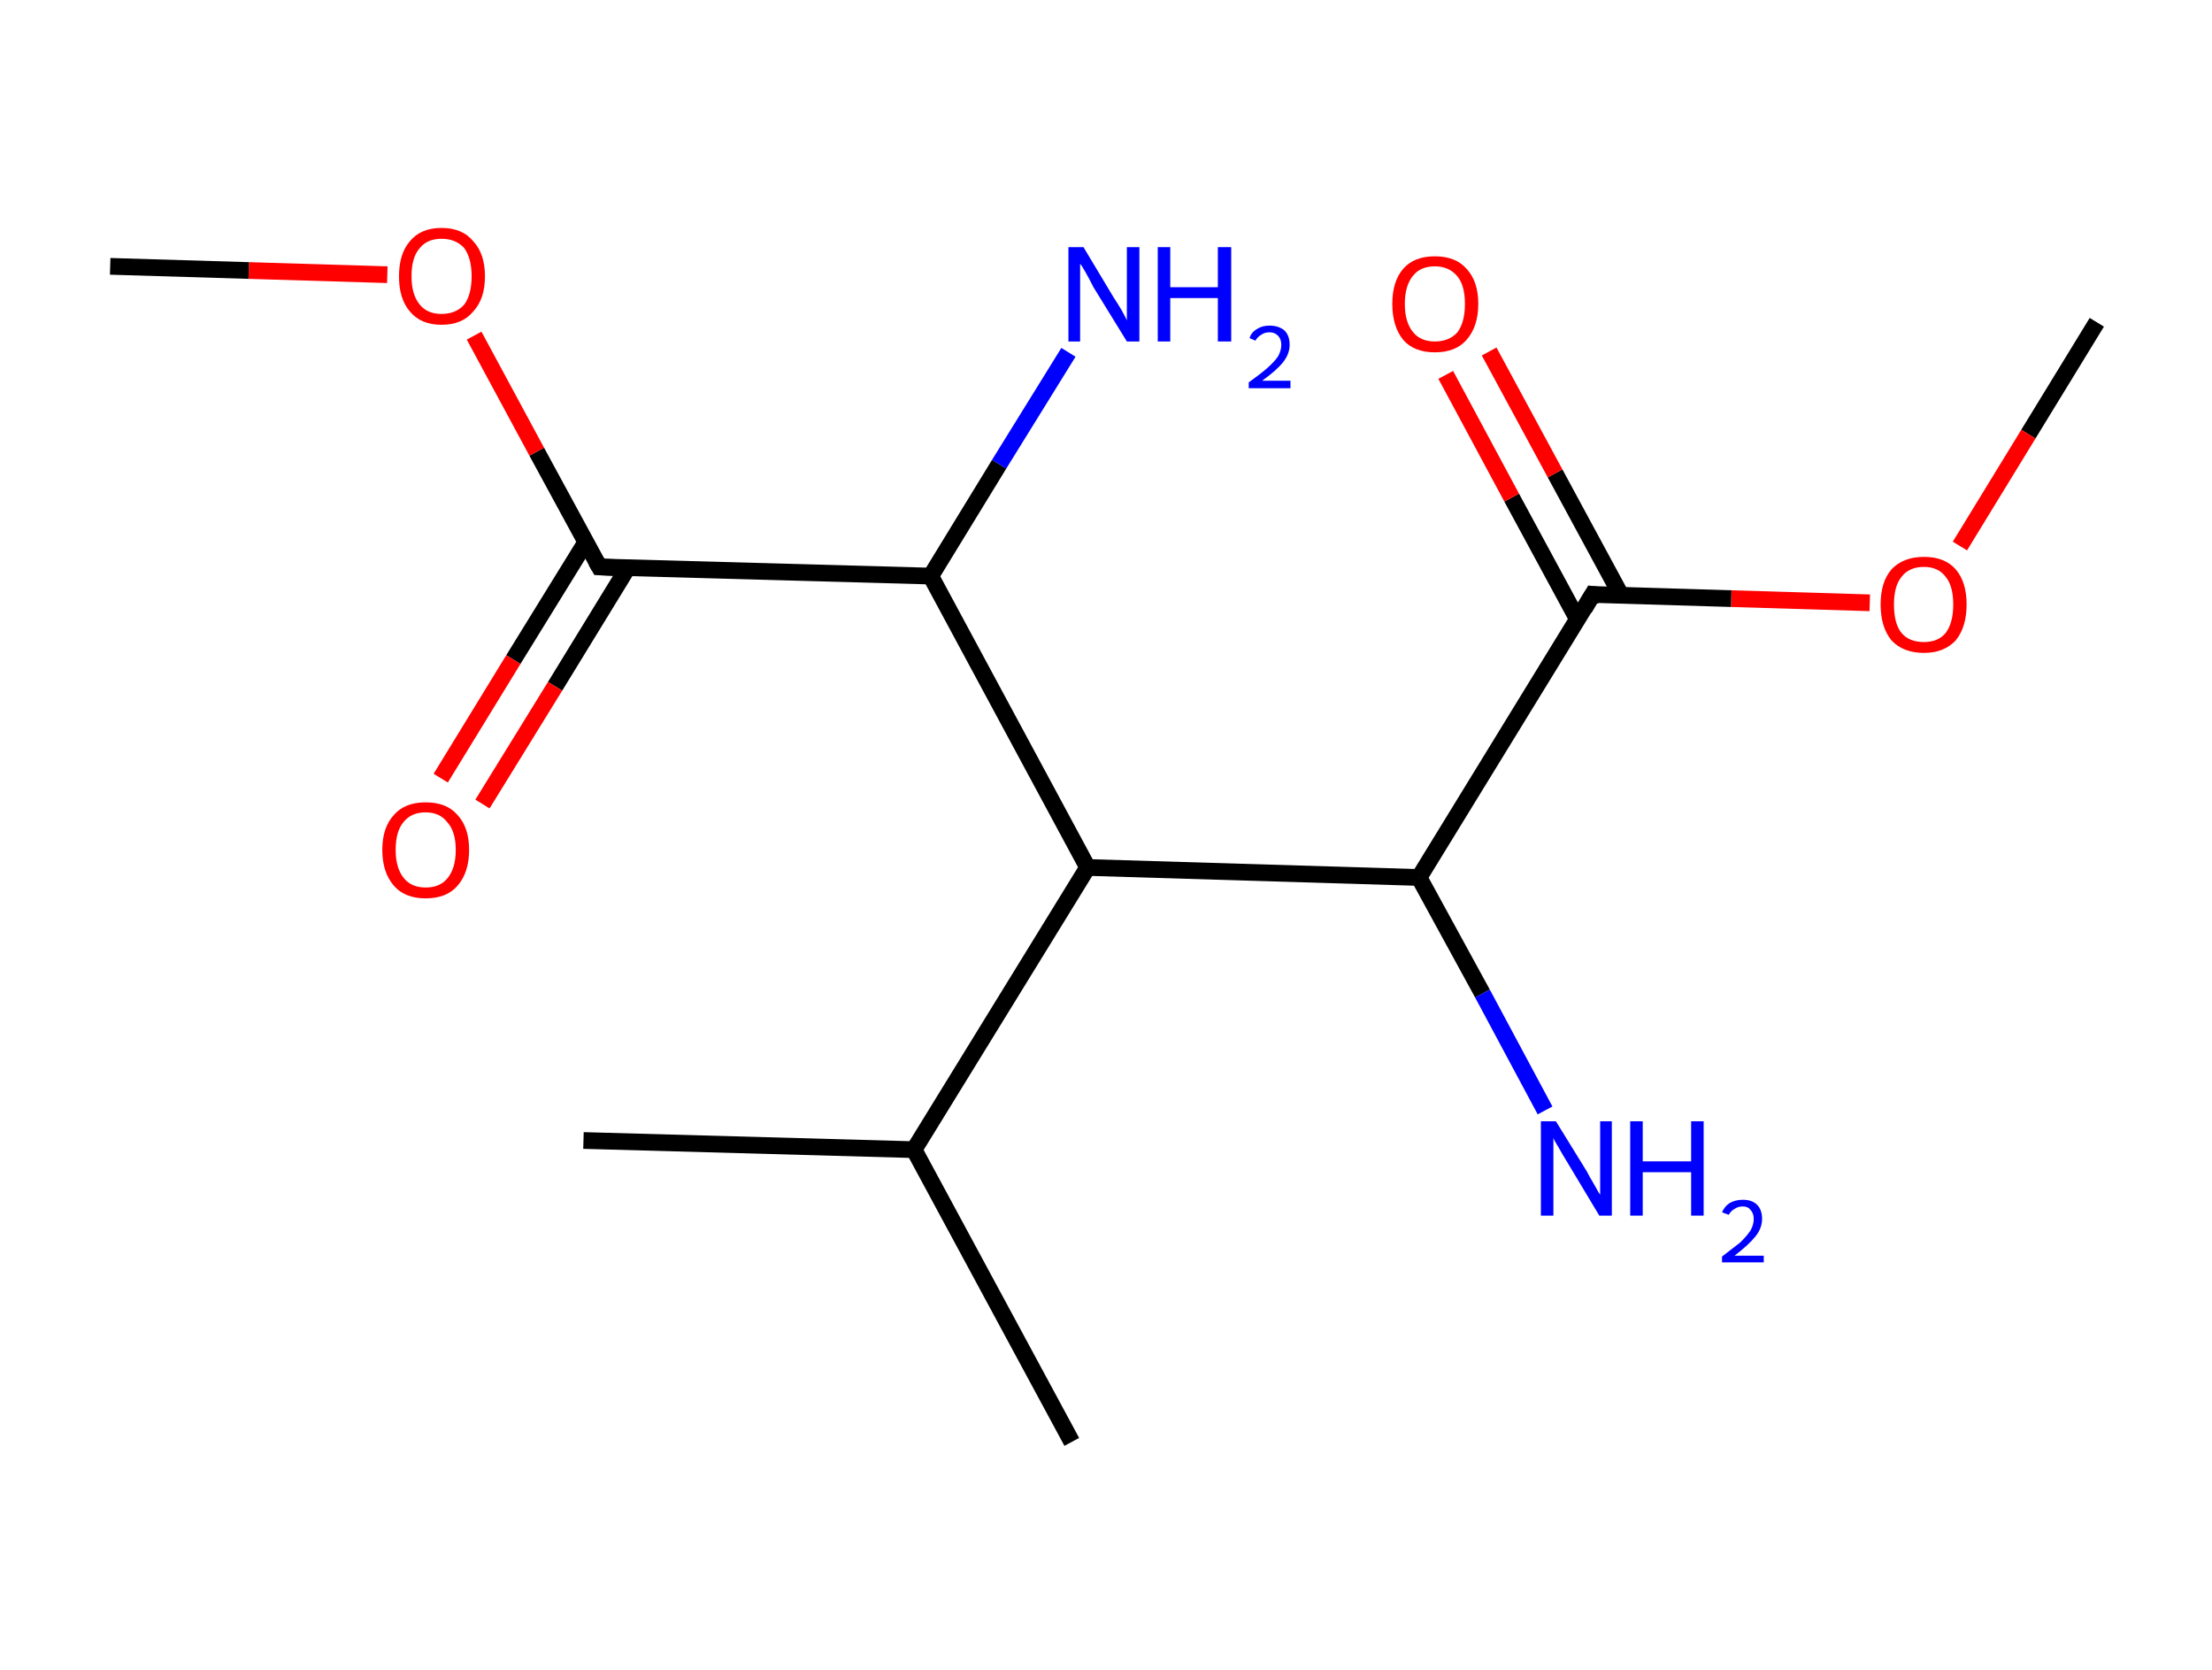 <?xml version='1.0' encoding='ASCII' standalone='yes'?>
<svg xmlns="http://www.w3.org/2000/svg" xmlns:rdkit="http://www.rdkit.org/xml" xmlns:xlink="http://www.w3.org/1999/xlink" version="1.1" baseProfile="full" xml:space="preserve" width="265px" height="200px" viewBox="0 0 265 200">
<!-- END OF HEADER -->
<rect style="opacity:1.0;fill:#FFFFFF;stroke:none" width="265.0" height="200.0" x="0.0" y="0.0"> </rect>
<path class="bond-0 atom-0 atom-1" d="M 251.2,38.6 L 243.0,52.0" style="fill:none;fill-rule:evenodd;stroke:#000000;stroke-width:2.0px;stroke-linecap:butt;stroke-linejoin:miter;stroke-opacity:1"/>
<path class="bond-0 atom-0 atom-1" d="M 243.0,52.0 L 234.8,65.4" style="fill:none;fill-rule:evenodd;stroke:#FF0000;stroke-width:2.0px;stroke-linecap:butt;stroke-linejoin:miter;stroke-opacity:1"/>
<path class="bond-1 atom-1 atom-2" d="M 224.0,72.2 L 207.4,71.7" style="fill:none;fill-rule:evenodd;stroke:#FF0000;stroke-width:2.0px;stroke-linecap:butt;stroke-linejoin:miter;stroke-opacity:1"/>
<path class="bond-1 atom-1 atom-2" d="M 207.4,71.7 L 190.8,71.2" style="fill:none;fill-rule:evenodd;stroke:#000000;stroke-width:2.0px;stroke-linecap:butt;stroke-linejoin:miter;stroke-opacity:1"/>
<path class="bond-2 atom-2 atom-3" d="M 194.2,71.3 L 186.3,56.7" style="fill:none;fill-rule:evenodd;stroke:#000000;stroke-width:2.0px;stroke-linecap:butt;stroke-linejoin:miter;stroke-opacity:1"/>
<path class="bond-2 atom-2 atom-3" d="M 186.3,56.7 L 178.4,42.1" style="fill:none;fill-rule:evenodd;stroke:#FF0000;stroke-width:2.0px;stroke-linecap:butt;stroke-linejoin:miter;stroke-opacity:1"/>
<path class="bond-2 atom-2 atom-3" d="M 189.0,74.2 L 181.1,59.6" style="fill:none;fill-rule:evenodd;stroke:#000000;stroke-width:2.0px;stroke-linecap:butt;stroke-linejoin:miter;stroke-opacity:1"/>
<path class="bond-2 atom-2 atom-3" d="M 181.1,59.6 L 173.2,44.9" style="fill:none;fill-rule:evenodd;stroke:#FF0000;stroke-width:2.0px;stroke-linecap:butt;stroke-linejoin:miter;stroke-opacity:1"/>
<path class="bond-3 atom-2 atom-4" d="M 190.8,71.2 L 170.0,105.1" style="fill:none;fill-rule:evenodd;stroke:#000000;stroke-width:2.0px;stroke-linecap:butt;stroke-linejoin:miter;stroke-opacity:1"/>
<path class="bond-4 atom-4 atom-5" d="M 170.0,105.1 L 177.6,119.0" style="fill:none;fill-rule:evenodd;stroke:#000000;stroke-width:2.0px;stroke-linecap:butt;stroke-linejoin:miter;stroke-opacity:1"/>
<path class="bond-4 atom-4 atom-5" d="M 177.6,119.0 L 185.1,133.0" style="fill:none;fill-rule:evenodd;stroke:#0000FF;stroke-width:2.0px;stroke-linecap:butt;stroke-linejoin:miter;stroke-opacity:1"/>
<path class="bond-5 atom-4 atom-6" d="M 170.0,105.1 L 130.3,103.9" style="fill:none;fill-rule:evenodd;stroke:#000000;stroke-width:2.0px;stroke-linecap:butt;stroke-linejoin:miter;stroke-opacity:1"/>
<path class="bond-6 atom-6 atom-7" d="M 130.3,103.9 L 109.5,137.7" style="fill:none;fill-rule:evenodd;stroke:#000000;stroke-width:2.0px;stroke-linecap:butt;stroke-linejoin:miter;stroke-opacity:1"/>
<path class="bond-7 atom-7 atom-8" d="M 109.5,137.7 L 69.9,136.6" style="fill:none;fill-rule:evenodd;stroke:#000000;stroke-width:2.0px;stroke-linecap:butt;stroke-linejoin:miter;stroke-opacity:1"/>
<path class="bond-8 atom-7 atom-9" d="M 109.5,137.7 L 128.4,172.7" style="fill:none;fill-rule:evenodd;stroke:#000000;stroke-width:2.0px;stroke-linecap:butt;stroke-linejoin:miter;stroke-opacity:1"/>
<path class="bond-9 atom-6 atom-10" d="M 130.3,103.9 L 111.5,69.0" style="fill:none;fill-rule:evenodd;stroke:#000000;stroke-width:2.0px;stroke-linecap:butt;stroke-linejoin:miter;stroke-opacity:1"/>
<path class="bond-10 atom-10 atom-11" d="M 111.5,69.0 L 119.7,55.6" style="fill:none;fill-rule:evenodd;stroke:#000000;stroke-width:2.0px;stroke-linecap:butt;stroke-linejoin:miter;stroke-opacity:1"/>
<path class="bond-10 atom-10 atom-11" d="M 119.7,55.6 L 128.0,42.2" style="fill:none;fill-rule:evenodd;stroke:#0000FF;stroke-width:2.0px;stroke-linecap:butt;stroke-linejoin:miter;stroke-opacity:1"/>
<path class="bond-11 atom-10 atom-12" d="M 111.5,69.0 L 71.8,67.9" style="fill:none;fill-rule:evenodd;stroke:#000000;stroke-width:2.0px;stroke-linecap:butt;stroke-linejoin:miter;stroke-opacity:1"/>
<path class="bond-12 atom-12 atom-13" d="M 70.2,64.9 L 61.5,79.0" style="fill:none;fill-rule:evenodd;stroke:#000000;stroke-width:2.0px;stroke-linecap:butt;stroke-linejoin:miter;stroke-opacity:1"/>
<path class="bond-12 atom-12 atom-13" d="M 61.5,79.0 L 52.8,93.2" style="fill:none;fill-rule:evenodd;stroke:#FF0000;stroke-width:2.0px;stroke-linecap:butt;stroke-linejoin:miter;stroke-opacity:1"/>
<path class="bond-12 atom-12 atom-13" d="M 75.2,68.0 L 66.5,82.2" style="fill:none;fill-rule:evenodd;stroke:#000000;stroke-width:2.0px;stroke-linecap:butt;stroke-linejoin:miter;stroke-opacity:1"/>
<path class="bond-12 atom-12 atom-13" d="M 66.5,82.2 L 57.8,96.3" style="fill:none;fill-rule:evenodd;stroke:#FF0000;stroke-width:2.0px;stroke-linecap:butt;stroke-linejoin:miter;stroke-opacity:1"/>
<path class="bond-13 atom-12 atom-14" d="M 71.8,67.9 L 64.3,54.1" style="fill:none;fill-rule:evenodd;stroke:#000000;stroke-width:2.0px;stroke-linecap:butt;stroke-linejoin:miter;stroke-opacity:1"/>
<path class="bond-13 atom-12 atom-14" d="M 64.3,54.1 L 56.8,40.2" style="fill:none;fill-rule:evenodd;stroke:#FF0000;stroke-width:2.0px;stroke-linecap:butt;stroke-linejoin:miter;stroke-opacity:1"/>
<path class="bond-14 atom-14 atom-15" d="M 46.4,32.9 L 29.8,32.4" style="fill:none;fill-rule:evenodd;stroke:#FF0000;stroke-width:2.0px;stroke-linecap:butt;stroke-linejoin:miter;stroke-opacity:1"/>
<path class="bond-14 atom-14 atom-15" d="M 29.8,32.4 L 13.2,31.9" style="fill:none;fill-rule:evenodd;stroke:#000000;stroke-width:2.0px;stroke-linecap:butt;stroke-linejoin:miter;stroke-opacity:1"/>
<path d="M 191.6,71.3 L 190.8,71.2 L 189.8,72.9" style="fill:none;stroke:#000000;stroke-width:2.0px;stroke-linecap:butt;stroke-linejoin:miter;stroke-opacity:1;"/>
<path d="M 73.8,68.0 L 71.8,67.9 L 71.4,67.2" style="fill:none;stroke:#000000;stroke-width:2.0px;stroke-linecap:butt;stroke-linejoin:miter;stroke-opacity:1;"/>
<path class="atom-1" d="M 225.3 72.4 Q 225.3 69.7, 226.6 68.2 Q 228.0 66.7, 230.5 66.7 Q 233.0 66.7, 234.3 68.2 Q 235.6 69.7, 235.6 72.4 Q 235.6 75.1, 234.3 76.7 Q 232.9 78.2, 230.5 78.2 Q 228.0 78.2, 226.6 76.7 Q 225.3 75.1, 225.3 72.4 M 230.5 76.9 Q 232.2 76.9, 233.1 75.8 Q 234.0 74.6, 234.0 72.4 Q 234.0 70.2, 233.1 69.1 Q 232.2 67.9, 230.5 67.9 Q 228.7 67.9, 227.8 69.1 Q 226.9 70.2, 226.9 72.4 Q 226.9 74.7, 227.8 75.8 Q 228.7 76.9, 230.5 76.9 " fill="#FF0000"/>
<path class="atom-3" d="M 166.8 36.4 Q 166.8 33.7, 168.1 32.2 Q 169.4 30.7, 171.9 30.7 Q 174.4 30.7, 175.7 32.2 Q 177.1 33.7, 177.1 36.4 Q 177.1 39.1, 175.7 40.7 Q 174.4 42.2, 171.9 42.2 Q 169.4 42.2, 168.1 40.7 Q 166.8 39.1, 166.8 36.4 M 171.9 40.9 Q 173.6 40.9, 174.6 39.8 Q 175.5 38.6, 175.5 36.4 Q 175.5 34.2, 174.6 33.1 Q 173.6 31.9, 171.9 31.9 Q 170.2 31.9, 169.3 33.0 Q 168.3 34.2, 168.3 36.4 Q 168.3 38.6, 169.3 39.8 Q 170.2 40.9, 171.9 40.9 " fill="#FF0000"/>
<path class="atom-5" d="M 186.4 134.3 L 190.1 140.3 Q 190.4 140.9, 191.0 141.9 Q 191.6 143.0, 191.7 143.1 L 191.7 134.3 L 193.1 134.3 L 193.1 145.6 L 191.6 145.6 L 187.7 139.1 Q 187.2 138.3, 186.7 137.4 Q 186.2 136.6, 186.1 136.3 L 186.1 145.6 L 184.6 145.6 L 184.6 134.3 L 186.4 134.3 " fill="#0000FF"/>
<path class="atom-5" d="M 195.3 134.3 L 196.8 134.3 L 196.8 139.1 L 202.6 139.1 L 202.6 134.3 L 204.1 134.3 L 204.1 145.6 L 202.6 145.6 L 202.6 140.4 L 196.8 140.4 L 196.8 145.6 L 195.3 145.6 L 195.3 134.3 " fill="#0000FF"/>
<path class="atom-5" d="M 206.3 145.2 Q 206.6 144.5, 207.2 144.1 Q 207.9 143.7, 208.8 143.7 Q 209.9 143.7, 210.5 144.3 Q 211.1 144.9, 211.1 146.0 Q 211.1 147.1, 210.3 148.1 Q 209.5 149.1, 207.8 150.4 L 211.3 150.4 L 211.3 151.2 L 206.3 151.2 L 206.3 150.5 Q 207.6 149.5, 208.5 148.8 Q 209.3 148.0, 209.7 147.4 Q 210.1 146.7, 210.1 146.0 Q 210.1 145.3, 209.7 144.9 Q 209.4 144.5, 208.8 144.5 Q 208.2 144.5, 207.8 144.8 Q 207.4 145.0, 207.1 145.5 L 206.3 145.2 " fill="#0000FF"/>
<path class="atom-11" d="M 129.8 29.6 L 133.4 35.6 Q 133.8 36.2, 134.4 37.2 Q 135.0 38.3, 135.0 38.4 L 135.0 29.6 L 136.5 29.6 L 136.5 40.9 L 135.0 40.9 L 131.0 34.4 Q 130.6 33.6, 130.1 32.7 Q 129.6 31.8, 129.4 31.6 L 129.4 40.9 L 128.0 40.9 L 128.0 29.6 L 129.8 29.6 " fill="#0000FF"/>
<path class="atom-11" d="M 138.7 29.6 L 140.2 29.6 L 140.2 34.4 L 145.9 34.4 L 145.9 29.6 L 147.5 29.6 L 147.5 40.9 L 145.9 40.9 L 145.9 35.7 L 140.2 35.7 L 140.2 40.9 L 138.7 40.9 L 138.7 29.6 " fill="#0000FF"/>
<path class="atom-11" d="M 149.7 40.5 Q 149.9 39.8, 150.6 39.4 Q 151.2 39.0, 152.1 39.0 Q 153.2 39.0, 153.9 39.6 Q 154.5 40.2, 154.5 41.3 Q 154.5 42.4, 153.7 43.4 Q 152.9 44.4, 151.2 45.6 L 154.6 45.6 L 154.6 46.5 L 149.6 46.5 L 149.6 45.8 Q 151.0 44.8, 151.8 44.1 Q 152.7 43.3, 153.1 42.7 Q 153.5 42.0, 153.5 41.3 Q 153.5 40.6, 153.1 40.2 Q 152.7 39.8, 152.1 39.8 Q 151.5 39.8, 151.1 40.1 Q 150.7 40.3, 150.4 40.8 L 149.7 40.5 " fill="#0000FF"/>
<path class="atom-13" d="M 45.8 101.8 Q 45.8 99.1, 47.2 97.6 Q 48.5 96.1, 51.0 96.1 Q 53.5 96.1, 54.8 97.6 Q 56.2 99.1, 56.2 101.8 Q 56.2 104.5, 54.8 106.1 Q 53.5 107.6, 51.0 107.6 Q 48.5 107.6, 47.2 106.1 Q 45.8 104.5, 45.8 101.8 M 51.0 106.3 Q 52.7 106.3, 53.6 105.2 Q 54.6 104.0, 54.6 101.8 Q 54.6 99.6, 53.6 98.5 Q 52.7 97.3, 51.0 97.3 Q 49.3 97.3, 48.4 98.4 Q 47.4 99.5, 47.4 101.8 Q 47.4 104.0, 48.4 105.2 Q 49.3 106.3, 51.0 106.3 " fill="#FF0000"/>
<path class="atom-14" d="M 47.8 33.1 Q 47.8 30.4, 49.1 28.9 Q 50.4 27.3, 52.9 27.3 Q 55.4 27.3, 56.7 28.9 Q 58.1 30.4, 58.1 33.1 Q 58.1 35.8, 56.7 37.3 Q 55.4 38.9, 52.9 38.9 Q 50.4 38.9, 49.1 37.3 Q 47.8 35.8, 47.8 33.1 M 52.9 37.6 Q 54.6 37.6, 55.6 36.5 Q 56.5 35.3, 56.5 33.1 Q 56.5 30.9, 55.6 29.7 Q 54.6 28.6, 52.9 28.6 Q 51.2 28.6, 50.3 29.7 Q 49.3 30.8, 49.3 33.1 Q 49.3 35.3, 50.3 36.5 Q 51.2 37.6, 52.9 37.6 " fill="#FF0000"/>
</svg>

